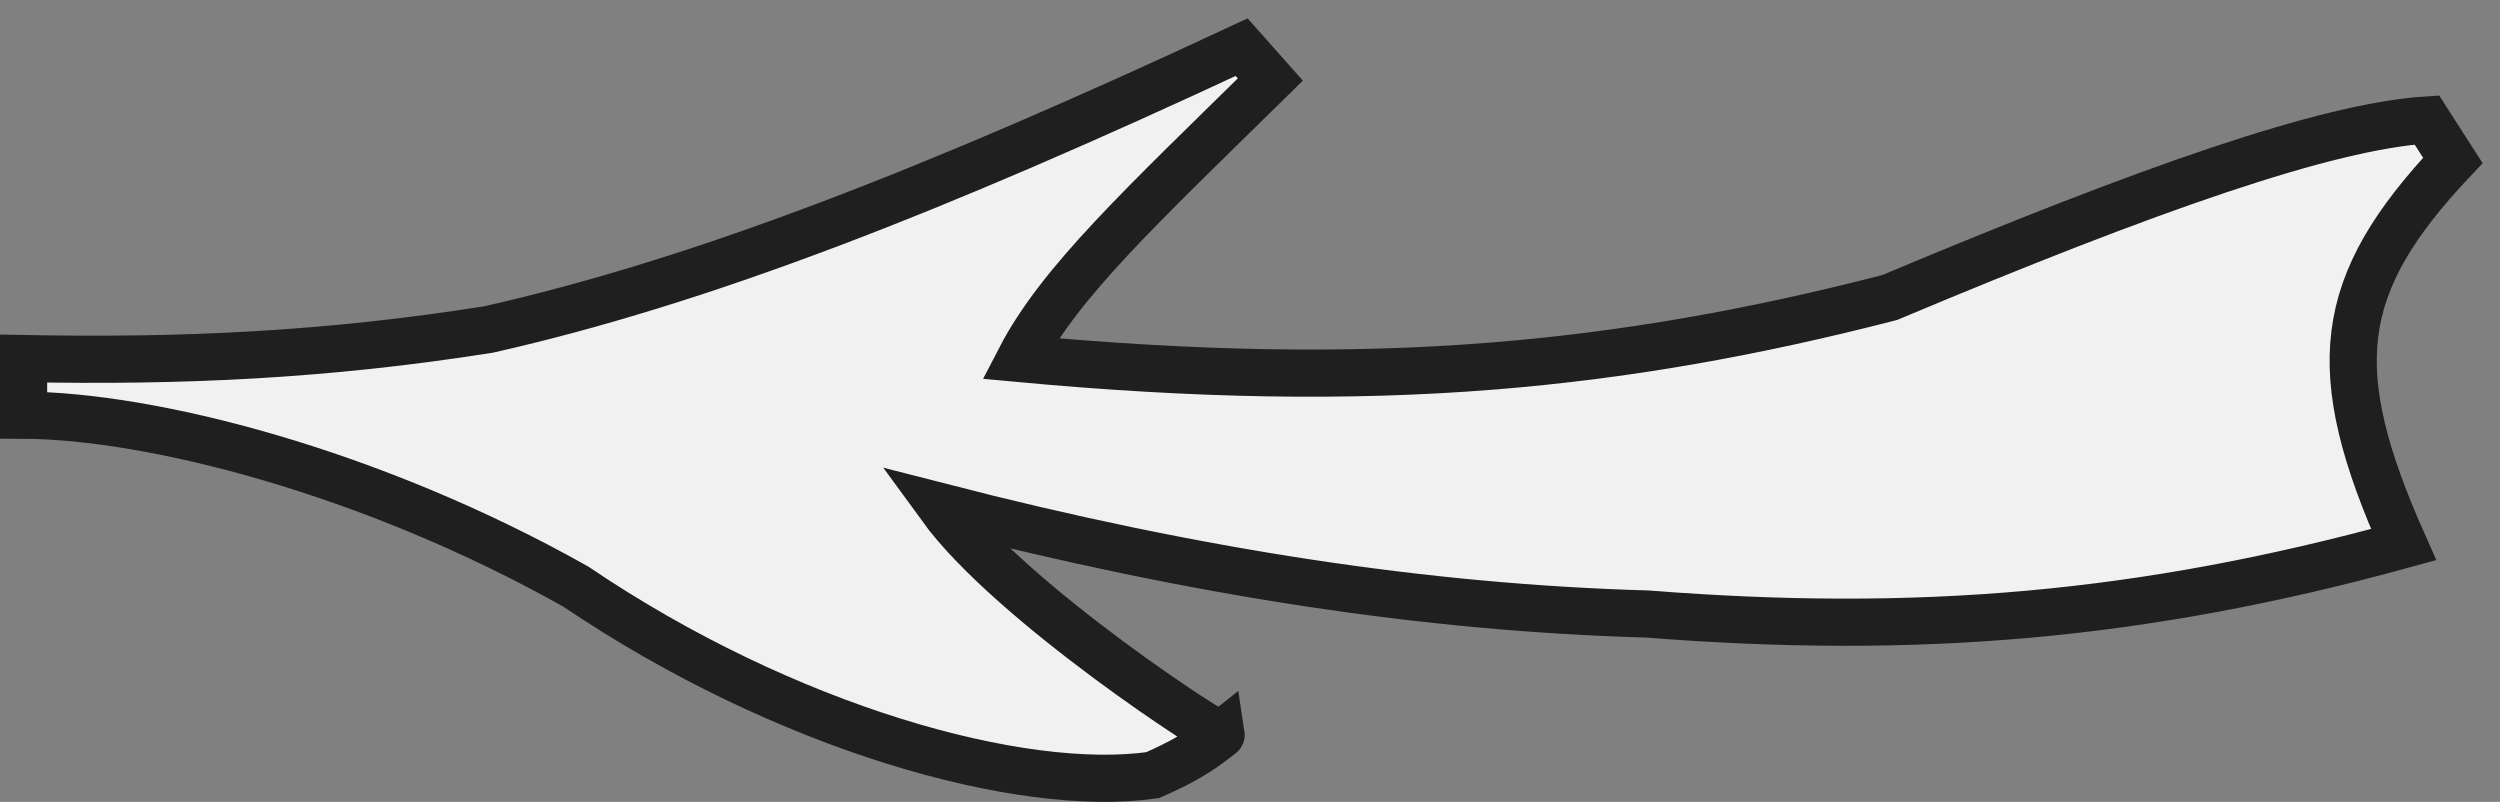 <svg width="106" height="34" viewBox="0 0 106 34" fill="none" xmlns="http://www.w3.org/2000/svg">
<rect x="0" y="0" width="106" height="34" fill="#808080" stroke="none"/>
<path d="M51.776 31.151C51.813 31.392 42.868 25.584 39.893 21.491C50.728 24.279 60.478 25.77 69.86 26.035C81.273 26.931 90.804 26.143 101.913 23.091C98.604 15.67 99.015 12.092 104 6.801L102.899 5.087C98.68 5.359 91.197 7.96 80.119 12.616C74.273 14.125 68.861 15.072 63.31 15.519C57.069 16.02 50.655 15.887 43.255 15.204C44.942 11.95 48.433 8.709 53.862 3.372L52.645 2C39.577 8.099 29.705 11.942 20.707 13.972C13.794 15.064 7.714 15.332 1 15.204V17.604C6.362 17.628 15.695 19.966 24.417 24.873C33.315 30.891 43.312 33.665 48.877 32.865C50.118 32.311 50.767 31.951 51.776 31.151Z" fill="#F1F1F1" stroke="#1F1F1F" stroke-width="2"/>
</svg>
